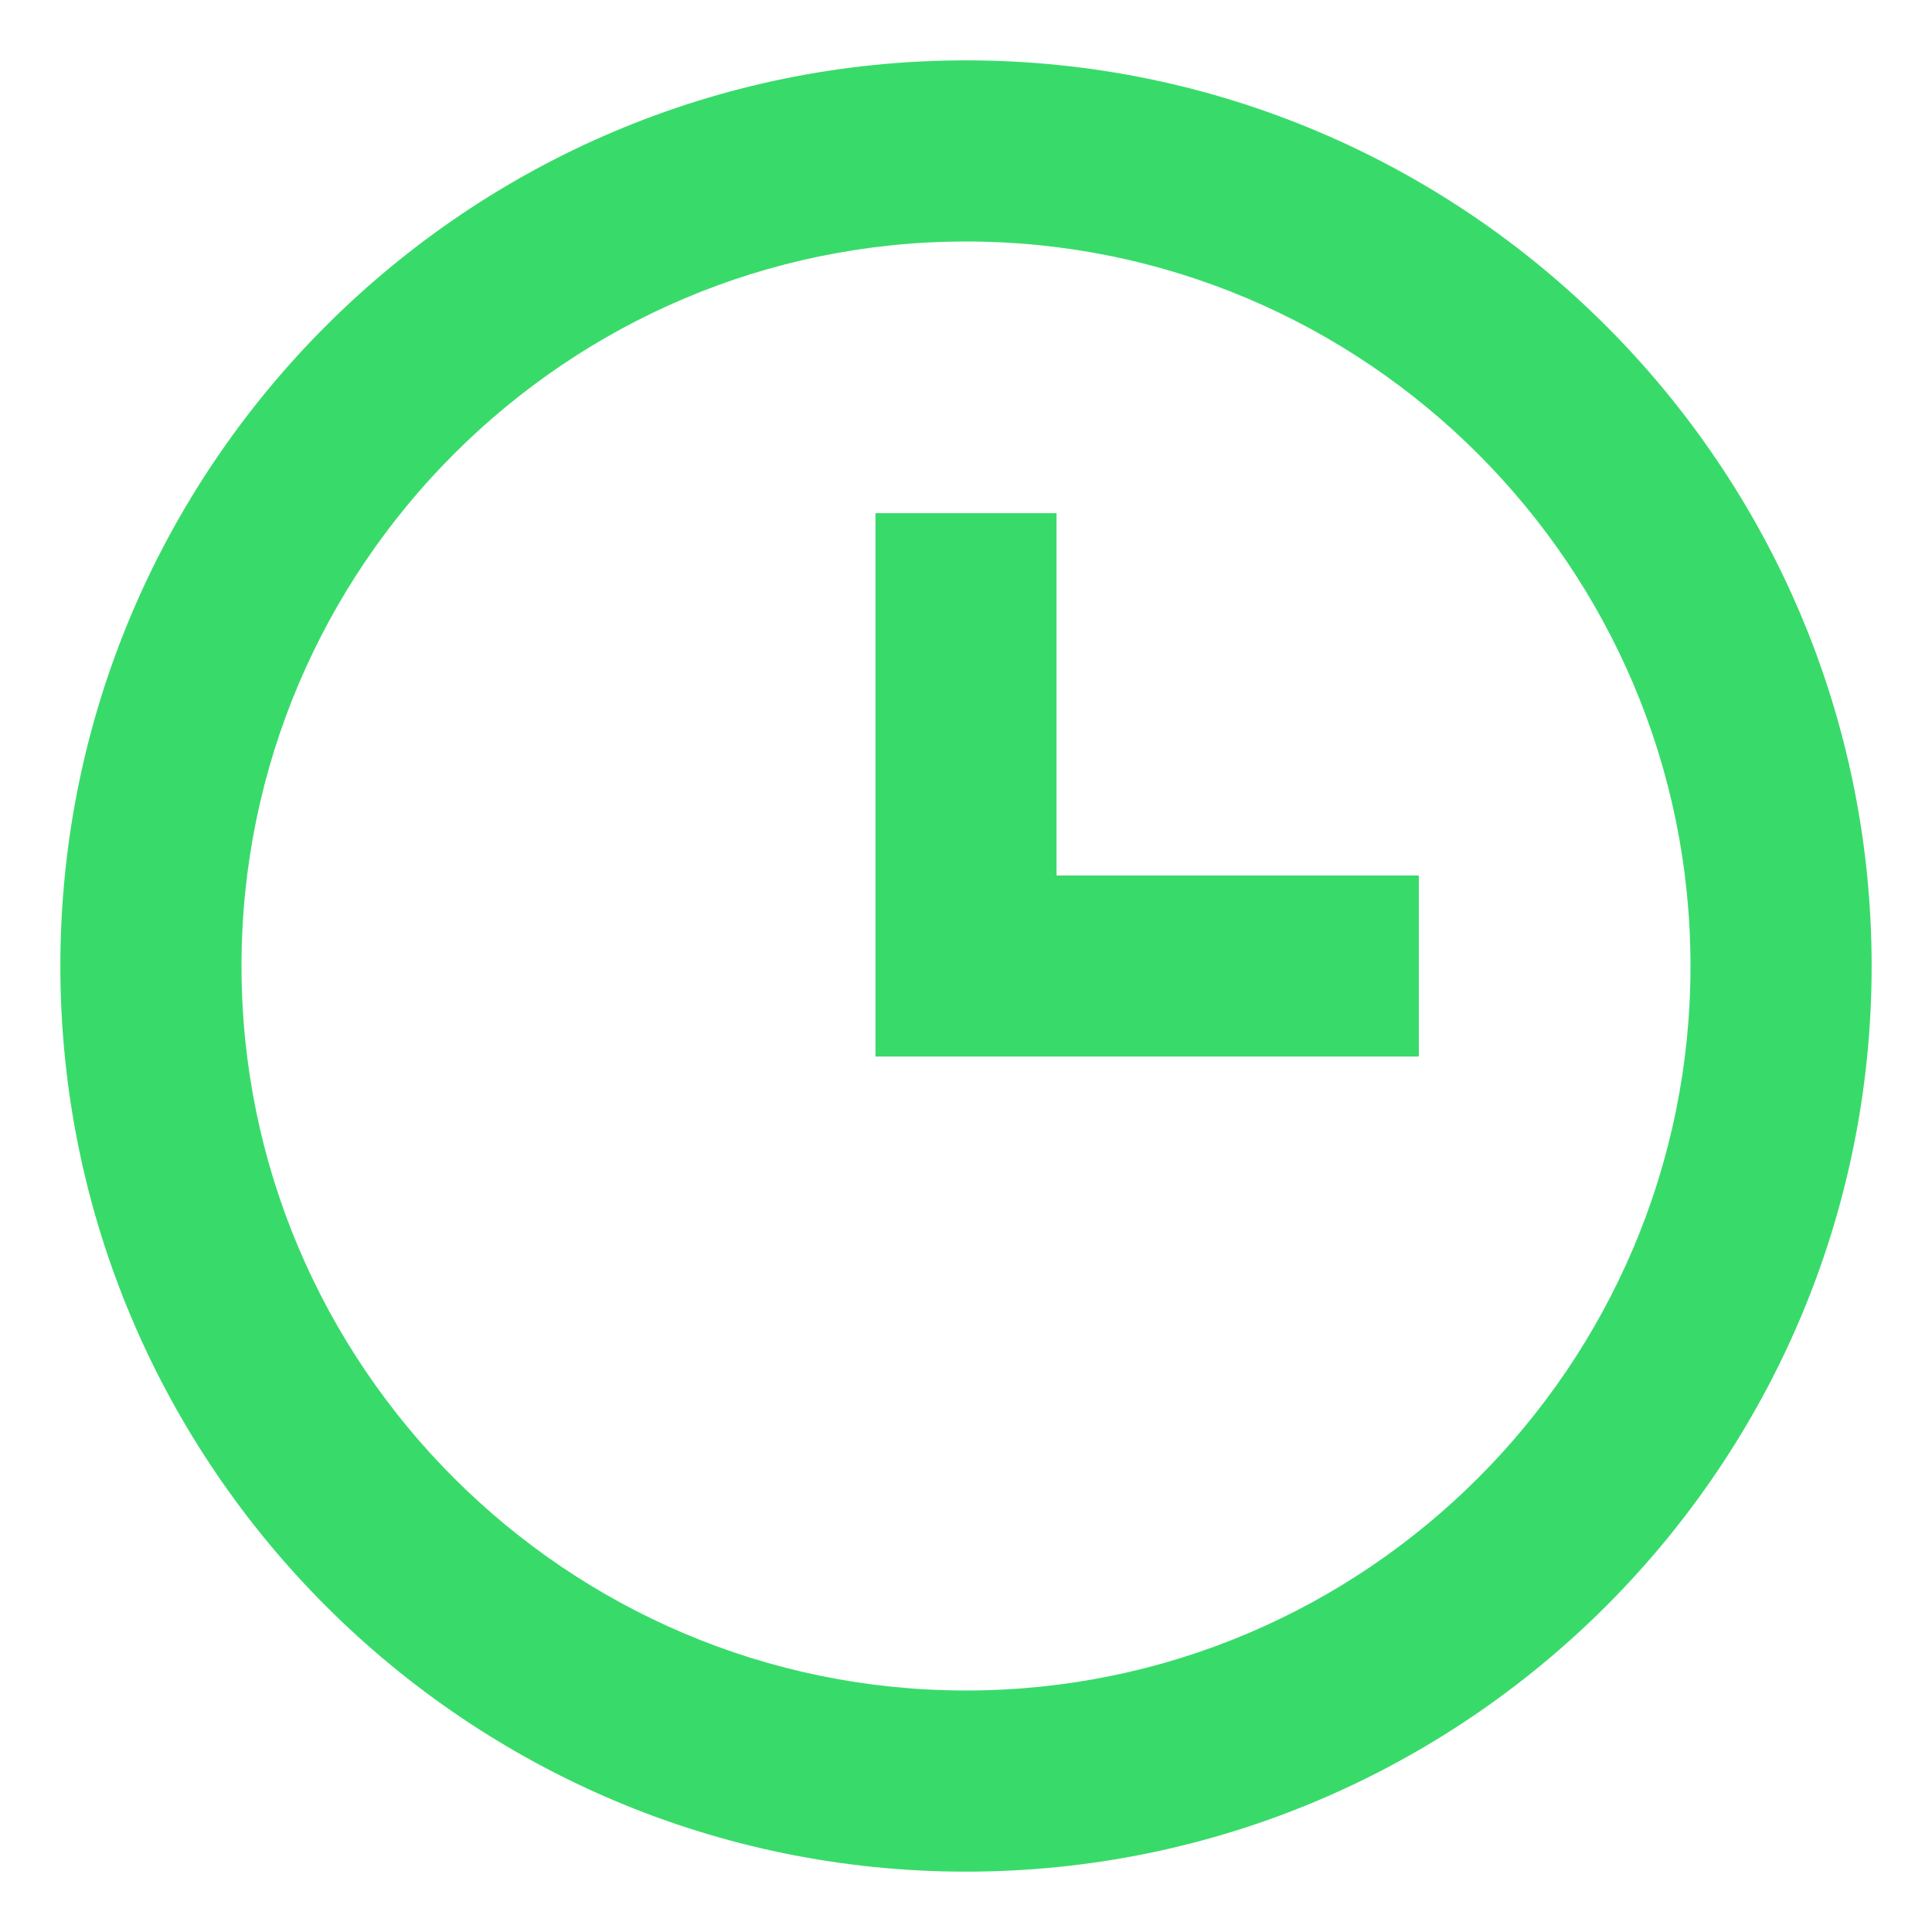 <svg width="29" height="29" viewBox="0 0 29 29" fill="none" xmlns="http://www.w3.org/2000/svg">
<path d="M14.5 0.906C7.004 0.906 0.906 7.004 0.906 14.5C0.906 21.996 7.004 28.094 14.5 28.094C21.996 28.094 28.094 21.996 28.094 14.5C28.094 7.004 21.996 0.906 14.5 0.906ZM14.5 25.375C8.504 25.375 3.625 20.496 3.625 14.5C3.625 8.504 8.504 3.625 14.5 3.625C20.496 3.625 25.375 8.504 25.375 14.5C25.375 20.496 20.496 25.375 14.5 25.375Z" fill="#38DB6A"/>
<path d="M15.859 7.703H13.141V15.859H21.297V13.141H15.859V7.703Z" fill="#38DB6A"/>
</svg>
